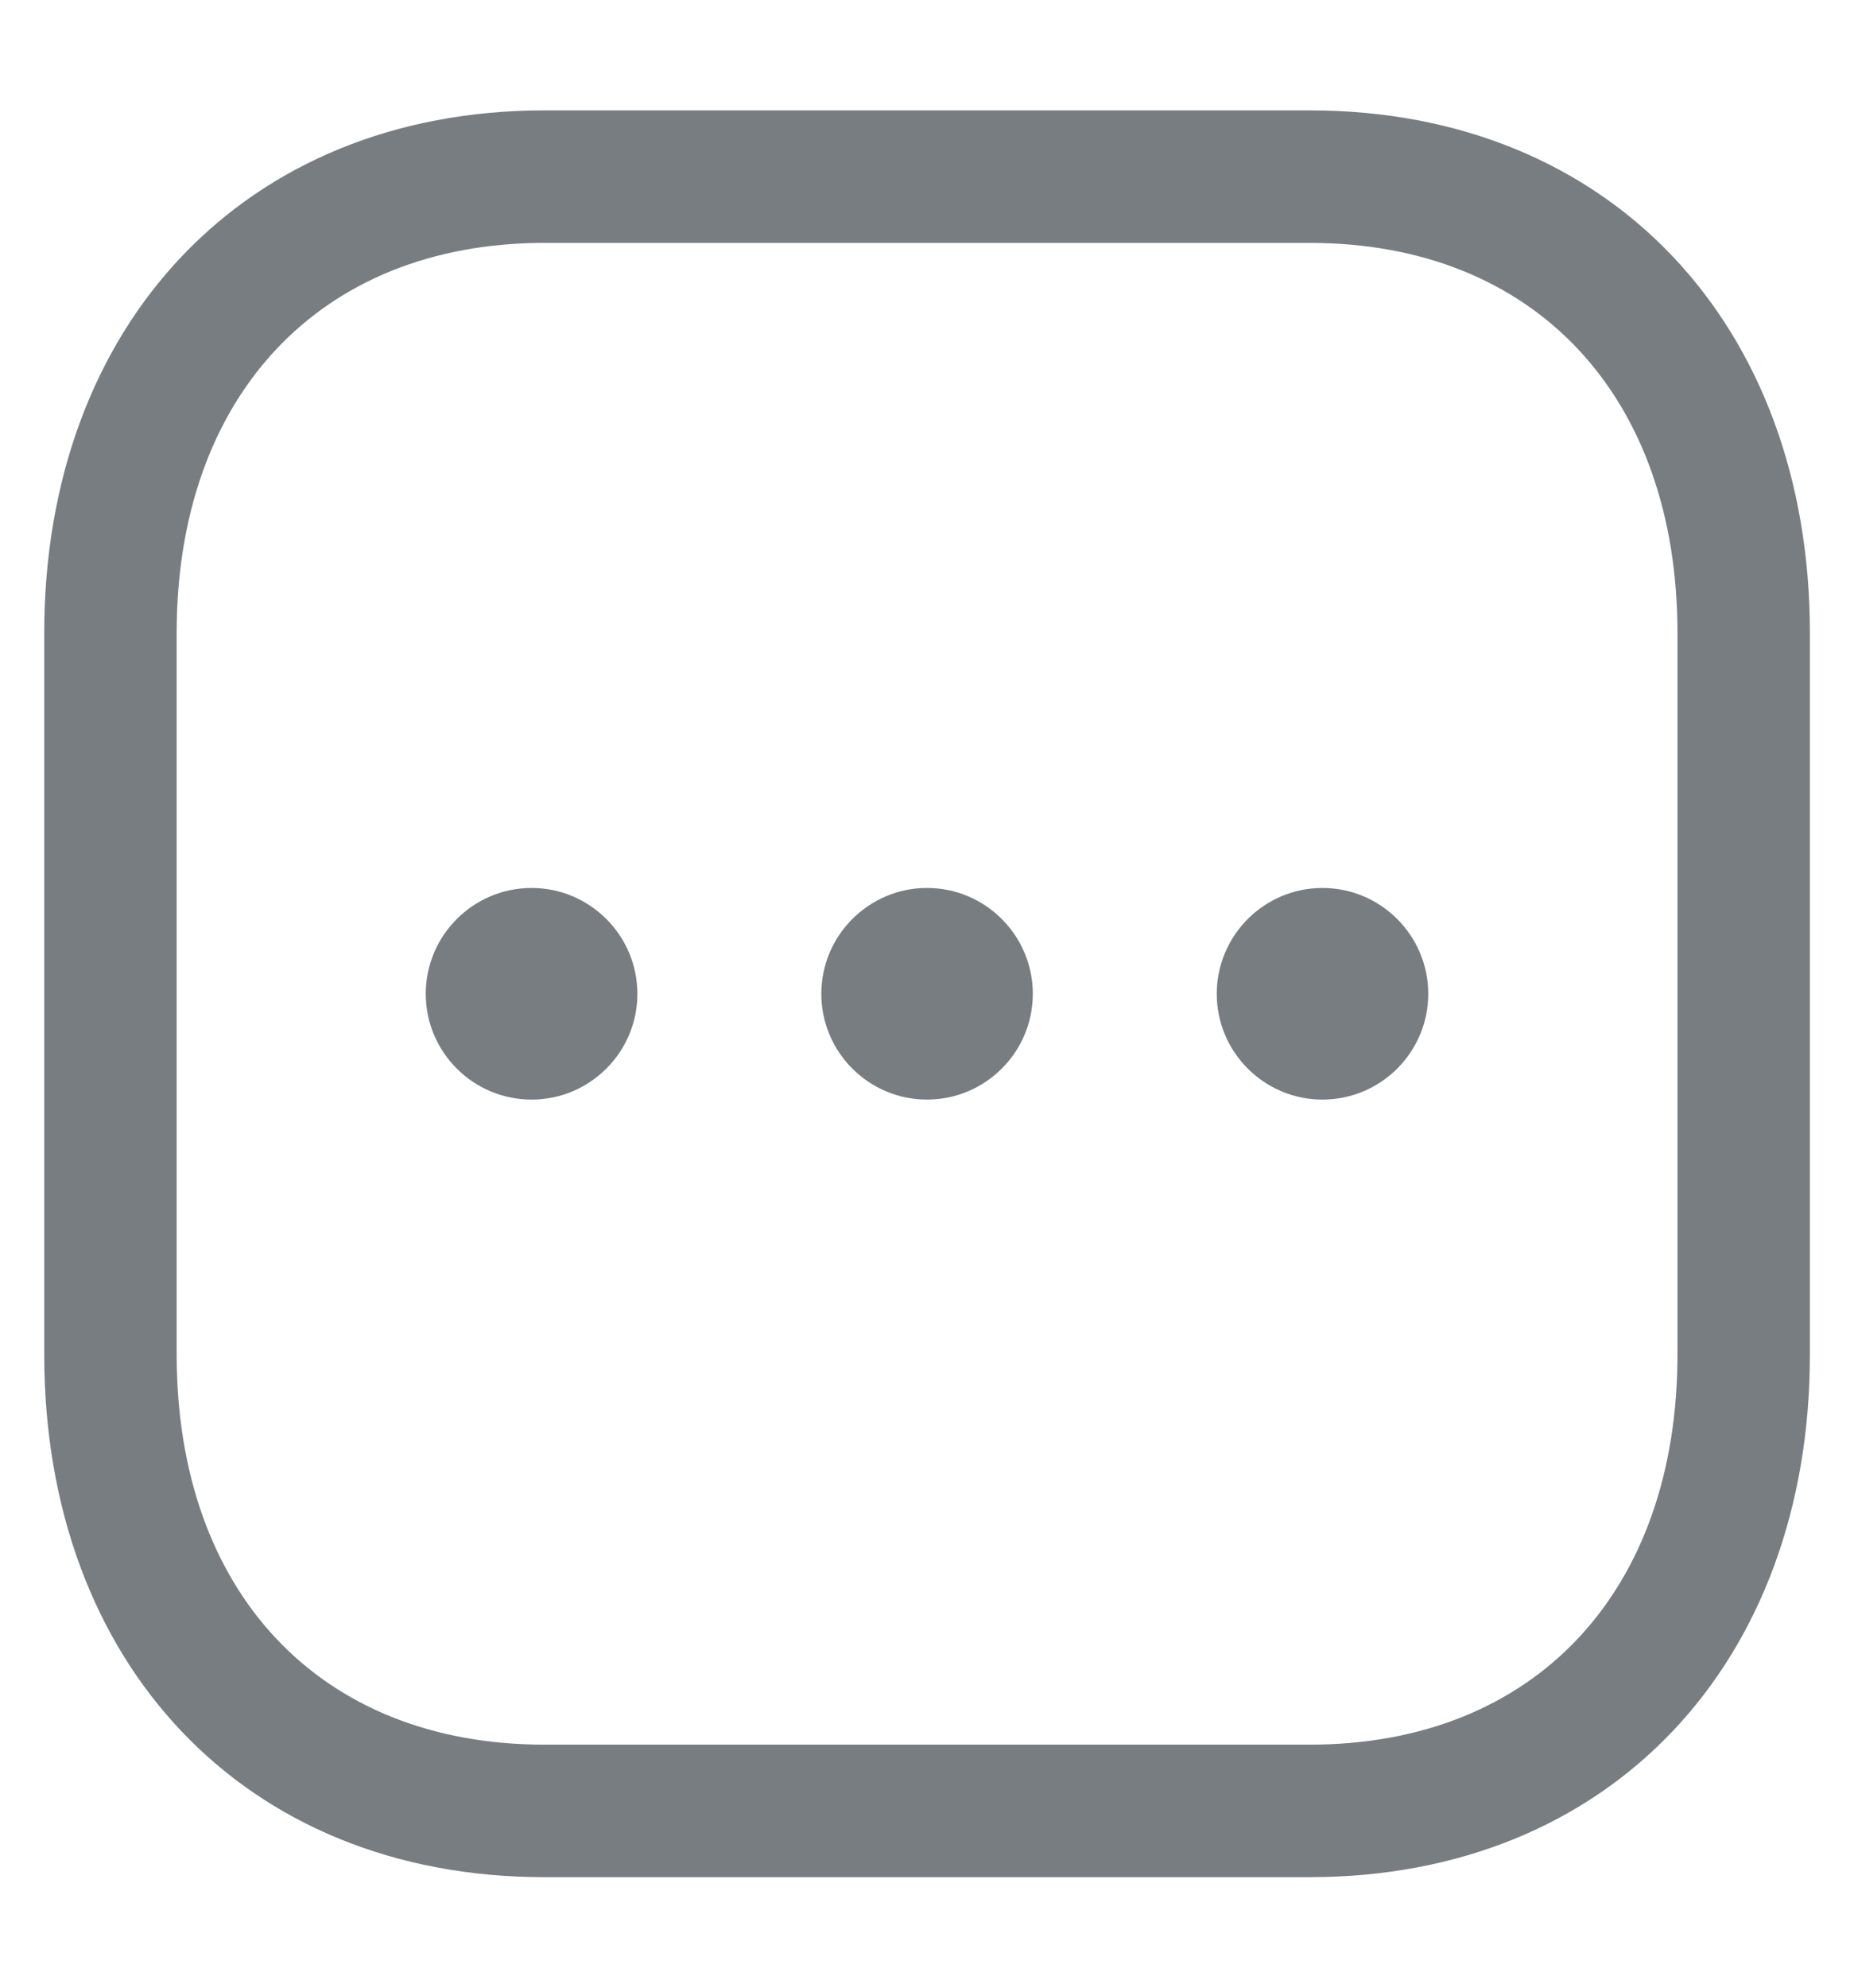 <svg width="14" height="15" viewBox="0 0 14 15" fill="none" xmlns="http://www.w3.org/2000/svg">
<path fill-rule="evenodd" clip-rule="evenodd" d="M9.89 0.833H4.111C1.846 0.833 0.334 2.455 0.334 4.777V10.222C0.334 12.547 1.841 14.166 4.111 14.166H9.889C12.159 14.166 13.667 12.547 13.667 10.222V4.777C13.667 2.453 12.159 0.833 9.89 0.833ZM4.111 1.833H9.89C11.59 1.833 12.667 2.99 12.667 4.777V10.222C12.667 12.01 11.59 13.166 9.889 13.166H4.111C2.41 13.166 1.334 12.01 1.334 10.222V4.777C1.334 2.992 2.414 1.833 4.111 1.833ZM3.215 7.5C3.215 7.94 3.573 8.298 4.014 8.298C4.455 8.298 4.813 7.94 4.813 7.5C4.813 7.06 4.455 6.701 4.014 6.701C3.573 6.701 3.215 7.06 3.215 7.5ZM7 8.298C6.56 8.298 6.202 7.94 6.202 7.5C6.202 7.06 6.56 6.701 7 6.701C7.441 6.701 7.799 7.06 7.799 7.5C7.799 7.94 7.441 8.298 7 8.298ZM9.188 7.5C9.188 7.94 9.546 8.298 9.986 8.298C10.427 8.298 10.785 7.94 10.785 7.5C10.785 7.06 10.427 6.701 9.986 6.701C9.546 6.701 9.188 7.06 9.188 7.5Z" fill="#787D82"/>
</svg>
